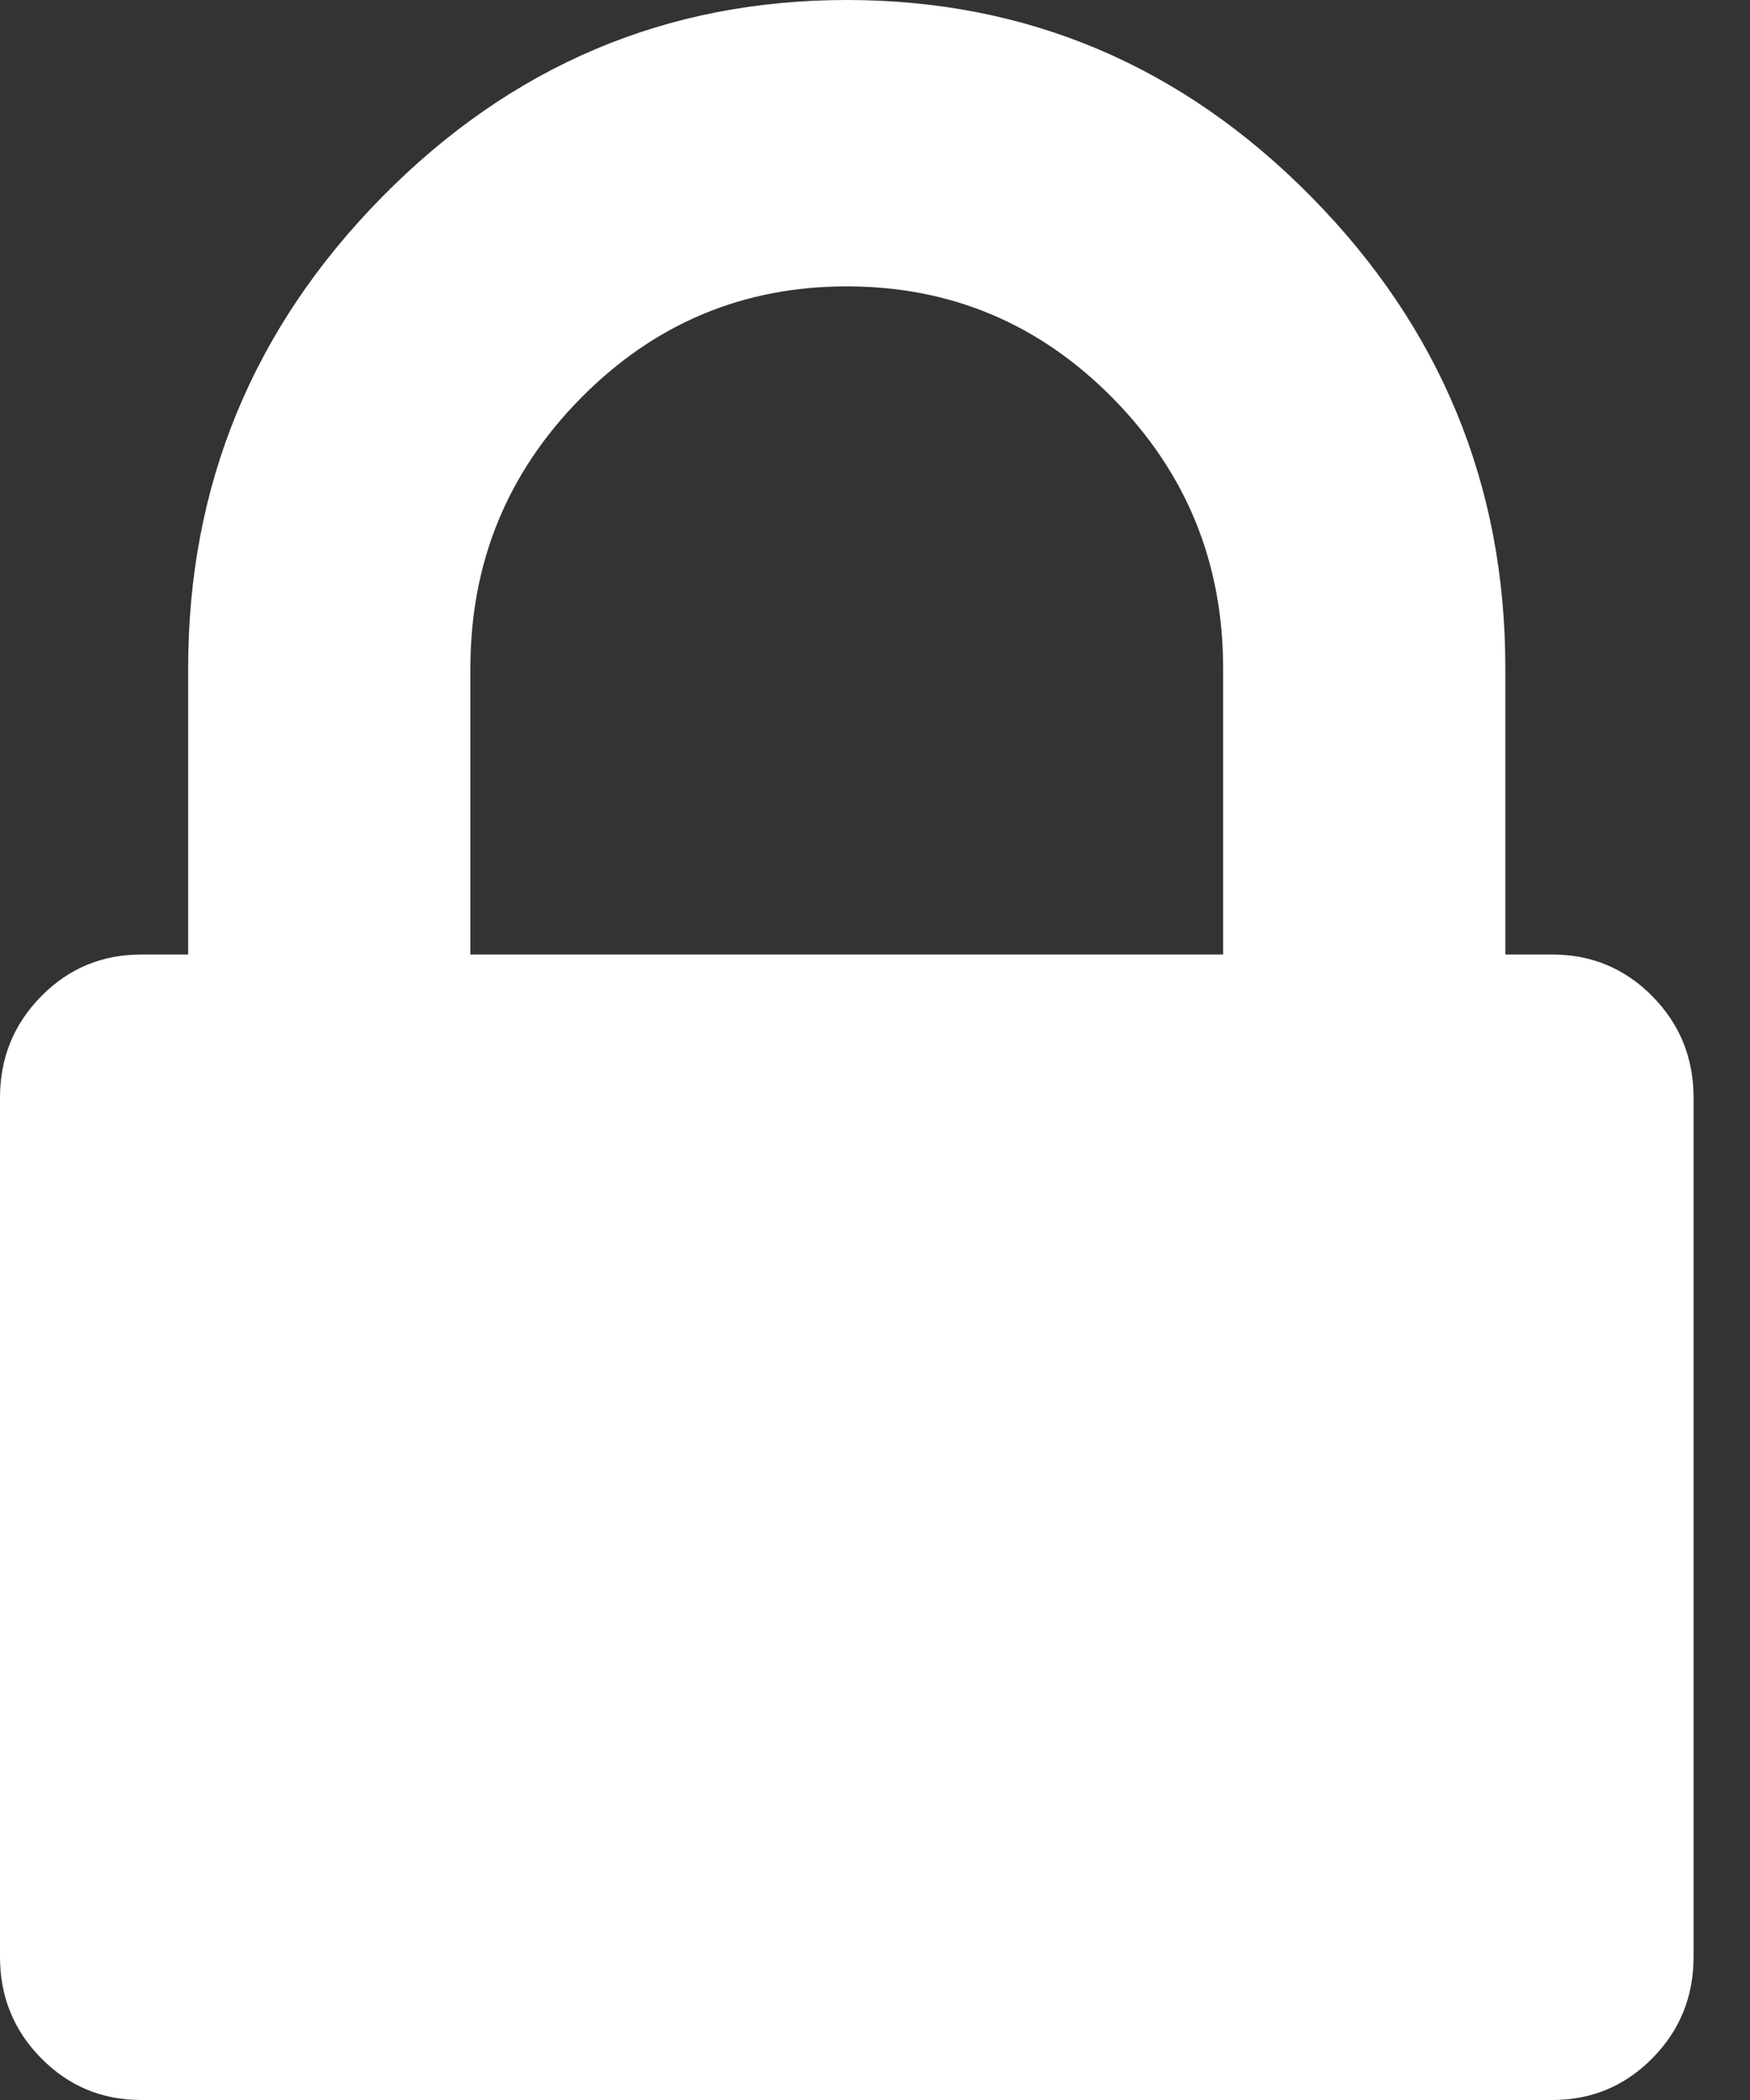 <svg width="25px" height="30px" viewBox="0 0 25 30" version="1.1" xmlns="http://www.w3.org/2000/svg" xmlns:xlink="http://www.w3.org/1999/xlink">
    <rect x="0" y="0" width="25" height="30" fill="#333333" stroke="none"/>
    <desc>Created by a designer.</desc>
    <defs></defs>
    <g id="Page-1" stroke="none" stroke-width="1" fill="none" fill-rule="evenodd">
        <g id="lcok-icon-white" transform="translate(-3, 0)">
            <rect id="Rectangle" x="0" y="0" width="30" height="30"></rect>
            <path d="M9.72,13.636 L20.473,13.636 L20.473,9.545 C20.473,8.04 19.948,6.754 18.898,5.689 C17.848,4.624 16.581,4.091 15.097,4.091 C13.613,4.091 12.346,4.624 11.296,5.689 C10.245,6.754 9.72,8.04 9.72,9.545 L9.72,13.636 Z M27.194,15.682 L27.194,27.955 C27.194,28.523 26.998,29.006 26.606,29.403 C26.213,29.801 25.737,30 25.177,30 L5.016,30 C4.456,30 3.98,29.801 3.588,29.403 C3.196,29.006 3,28.523 3,27.955 L3,15.682 C3,15.114 3.196,14.631 3.588,14.233 C3.98,13.835 4.456,13.636 5.016,13.636 L5.688,13.636 L5.688,9.545 C5.688,6.932 6.612,4.688 8.46,2.812 C10.308,0.937 12.521,0 15.097,0 C17.673,0 19.885,0.937 21.733,2.812 C23.581,4.688 24.505,6.932 24.505,9.545 L24.505,13.636 L25.177,13.636 C25.737,13.636 26.213,13.835 26.606,14.233 C26.998,14.631 27.194,15.114 27.194,15.682 L27.194,15.682 Z" fill="#FFFFFF"></path>
        </g>
    </g>
</svg>